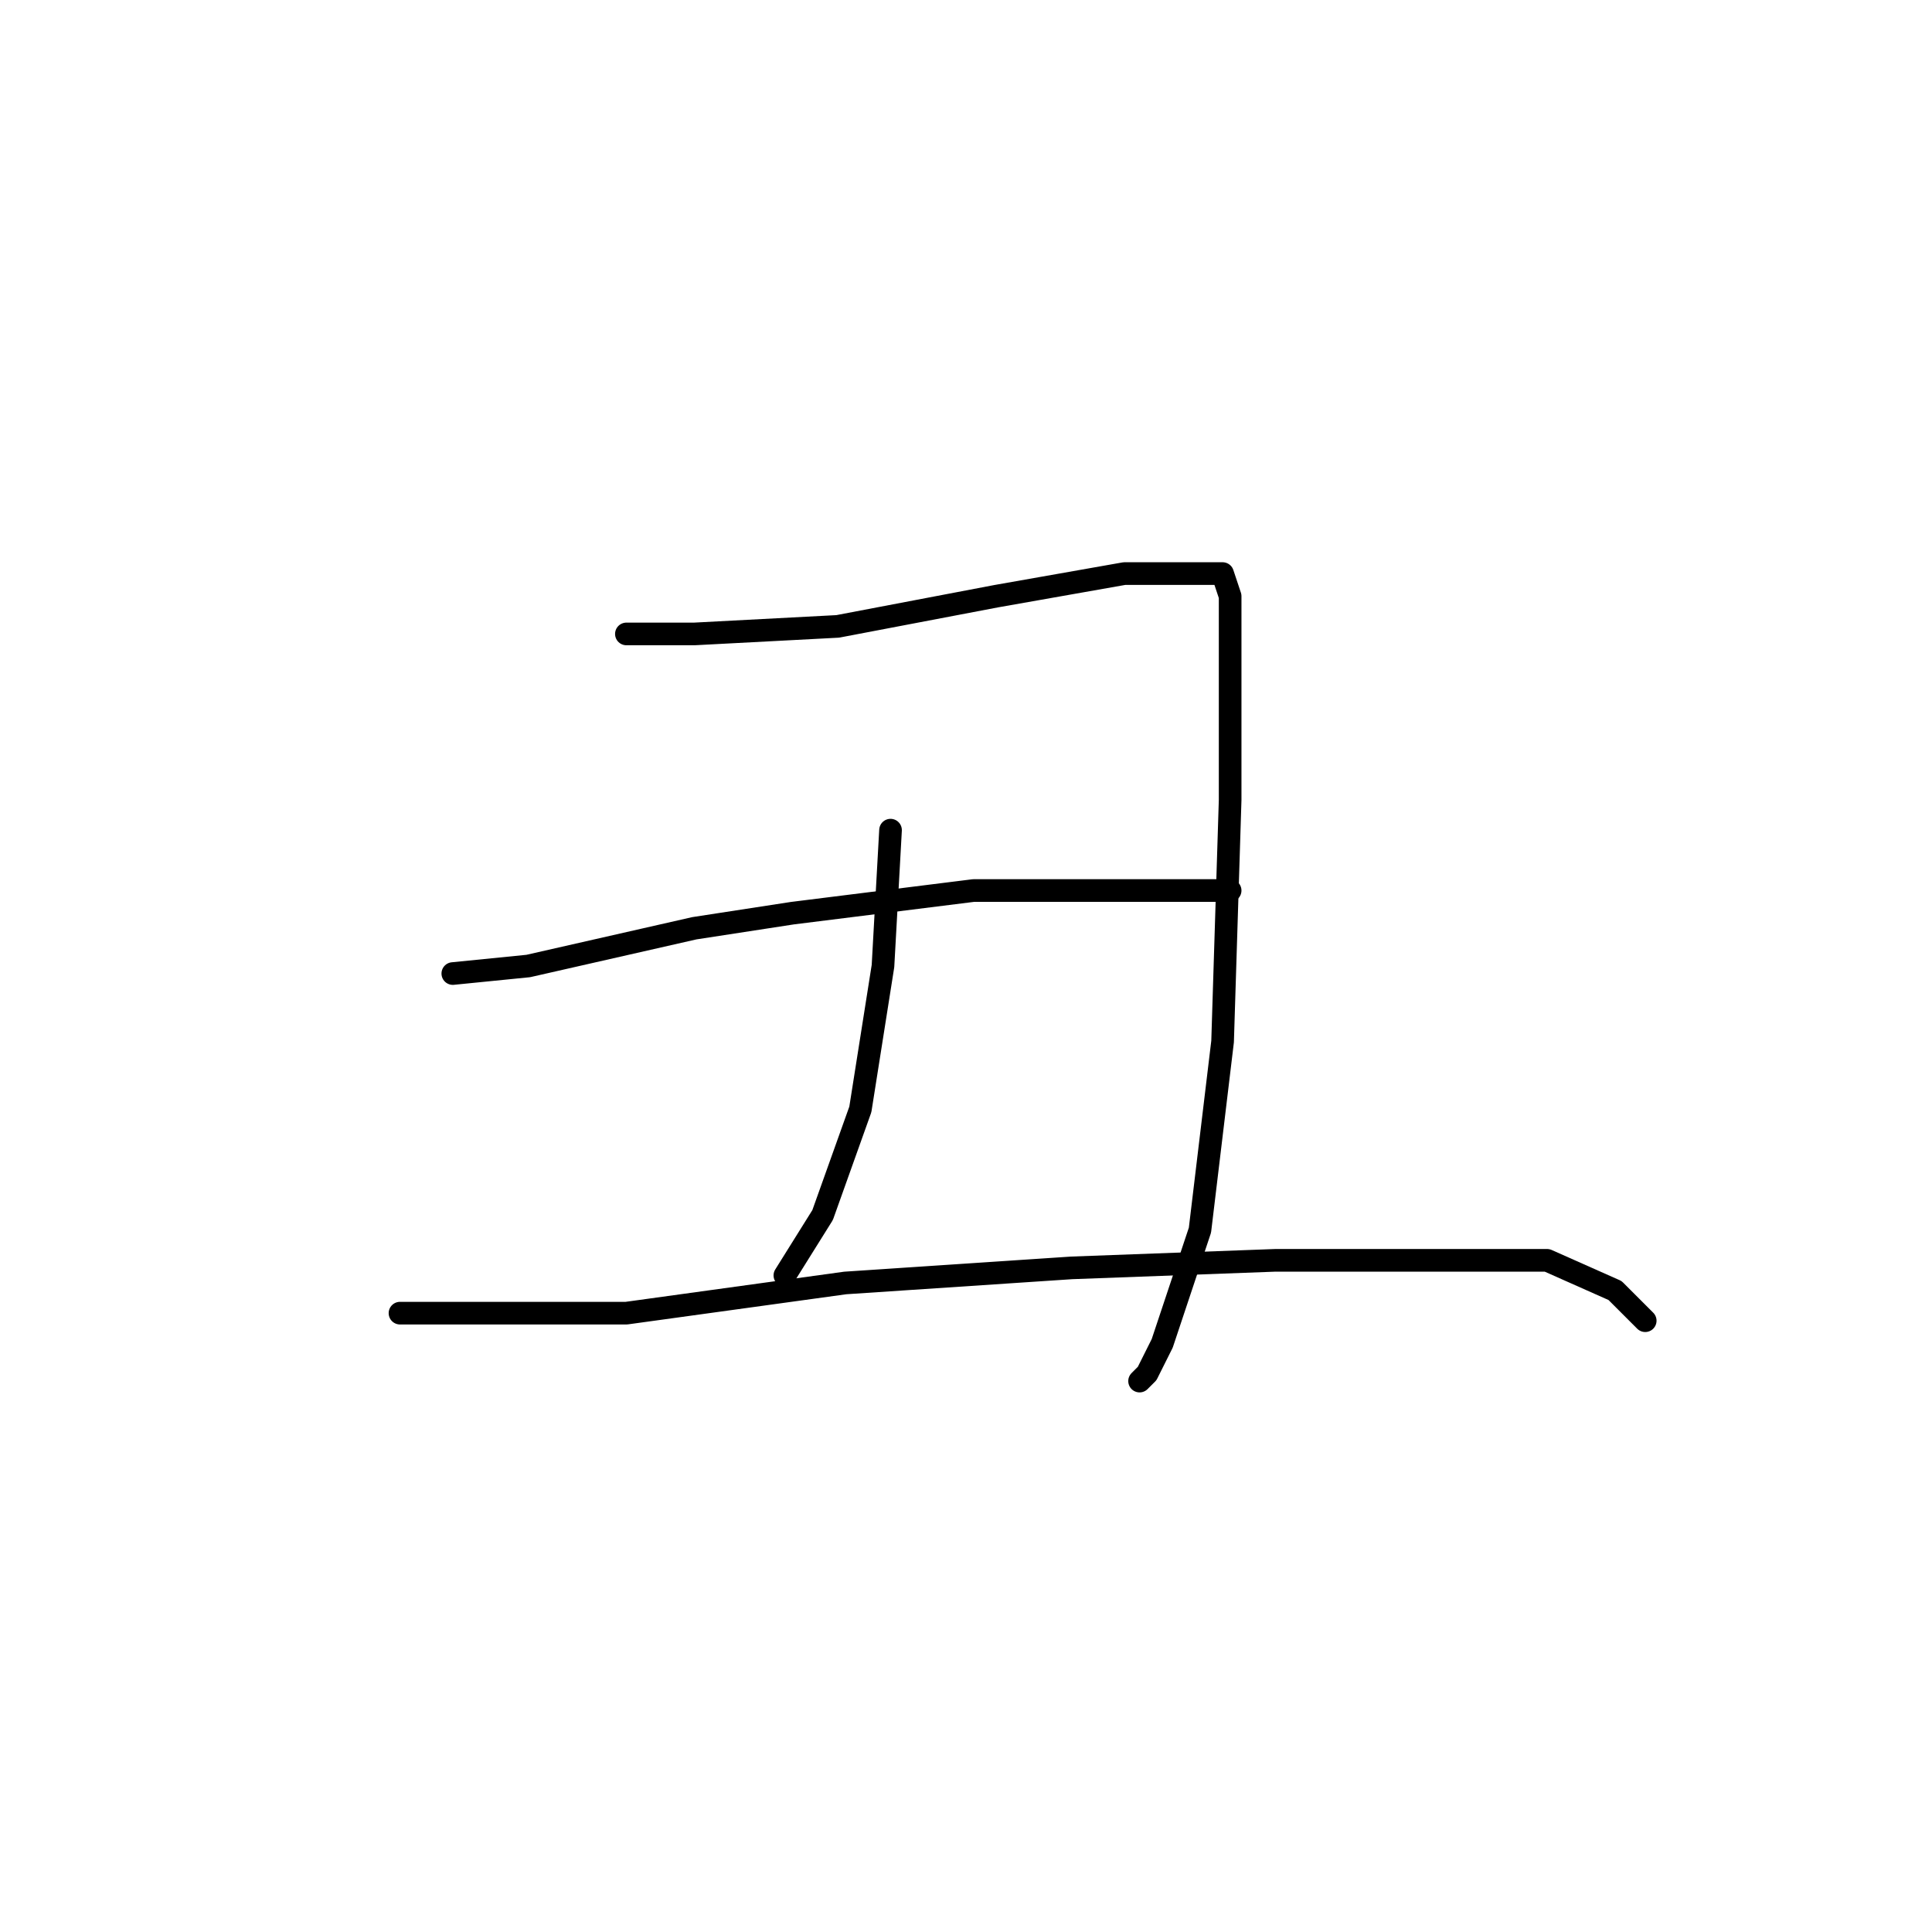 <?xml version="1.0" standalone="no"?>
    <svg width="256" height="256" xmlns="http://www.w3.org/2000/svg" version="1.1">
    <polyline stroke="black" stroke-width="3" stroke-linecap="round" fill="transparent" stroke-linejoin="round" points="83 84 92 84 111 83 132 79 149 76 159 76 162 76 163 79 163 106 162 138 159 163 154 178 152 182 151 183 151 183 " />
        <polyline stroke="black" stroke-width="3" stroke-linecap="round" fill="transparent" stroke-linejoin="round" points="118 110 117 128 114 147 109 161 104 169 104 169 " />
        <polyline stroke="black" stroke-width="3" stroke-linecap="round" fill="transparent" stroke-linejoin="round" points="60 129 70 128 92 123 105 121 129 118 155 118 162 118 163 118 163 118 " />
        <polyline stroke="black" stroke-width="3" stroke-linecap="round" fill="transparent" stroke-linejoin="round" points="53 174 61 174 83 174 112 170 127 169 142 168 169 167 190 167 205 167 214 171 218 175 218 175 " />
        </svg>